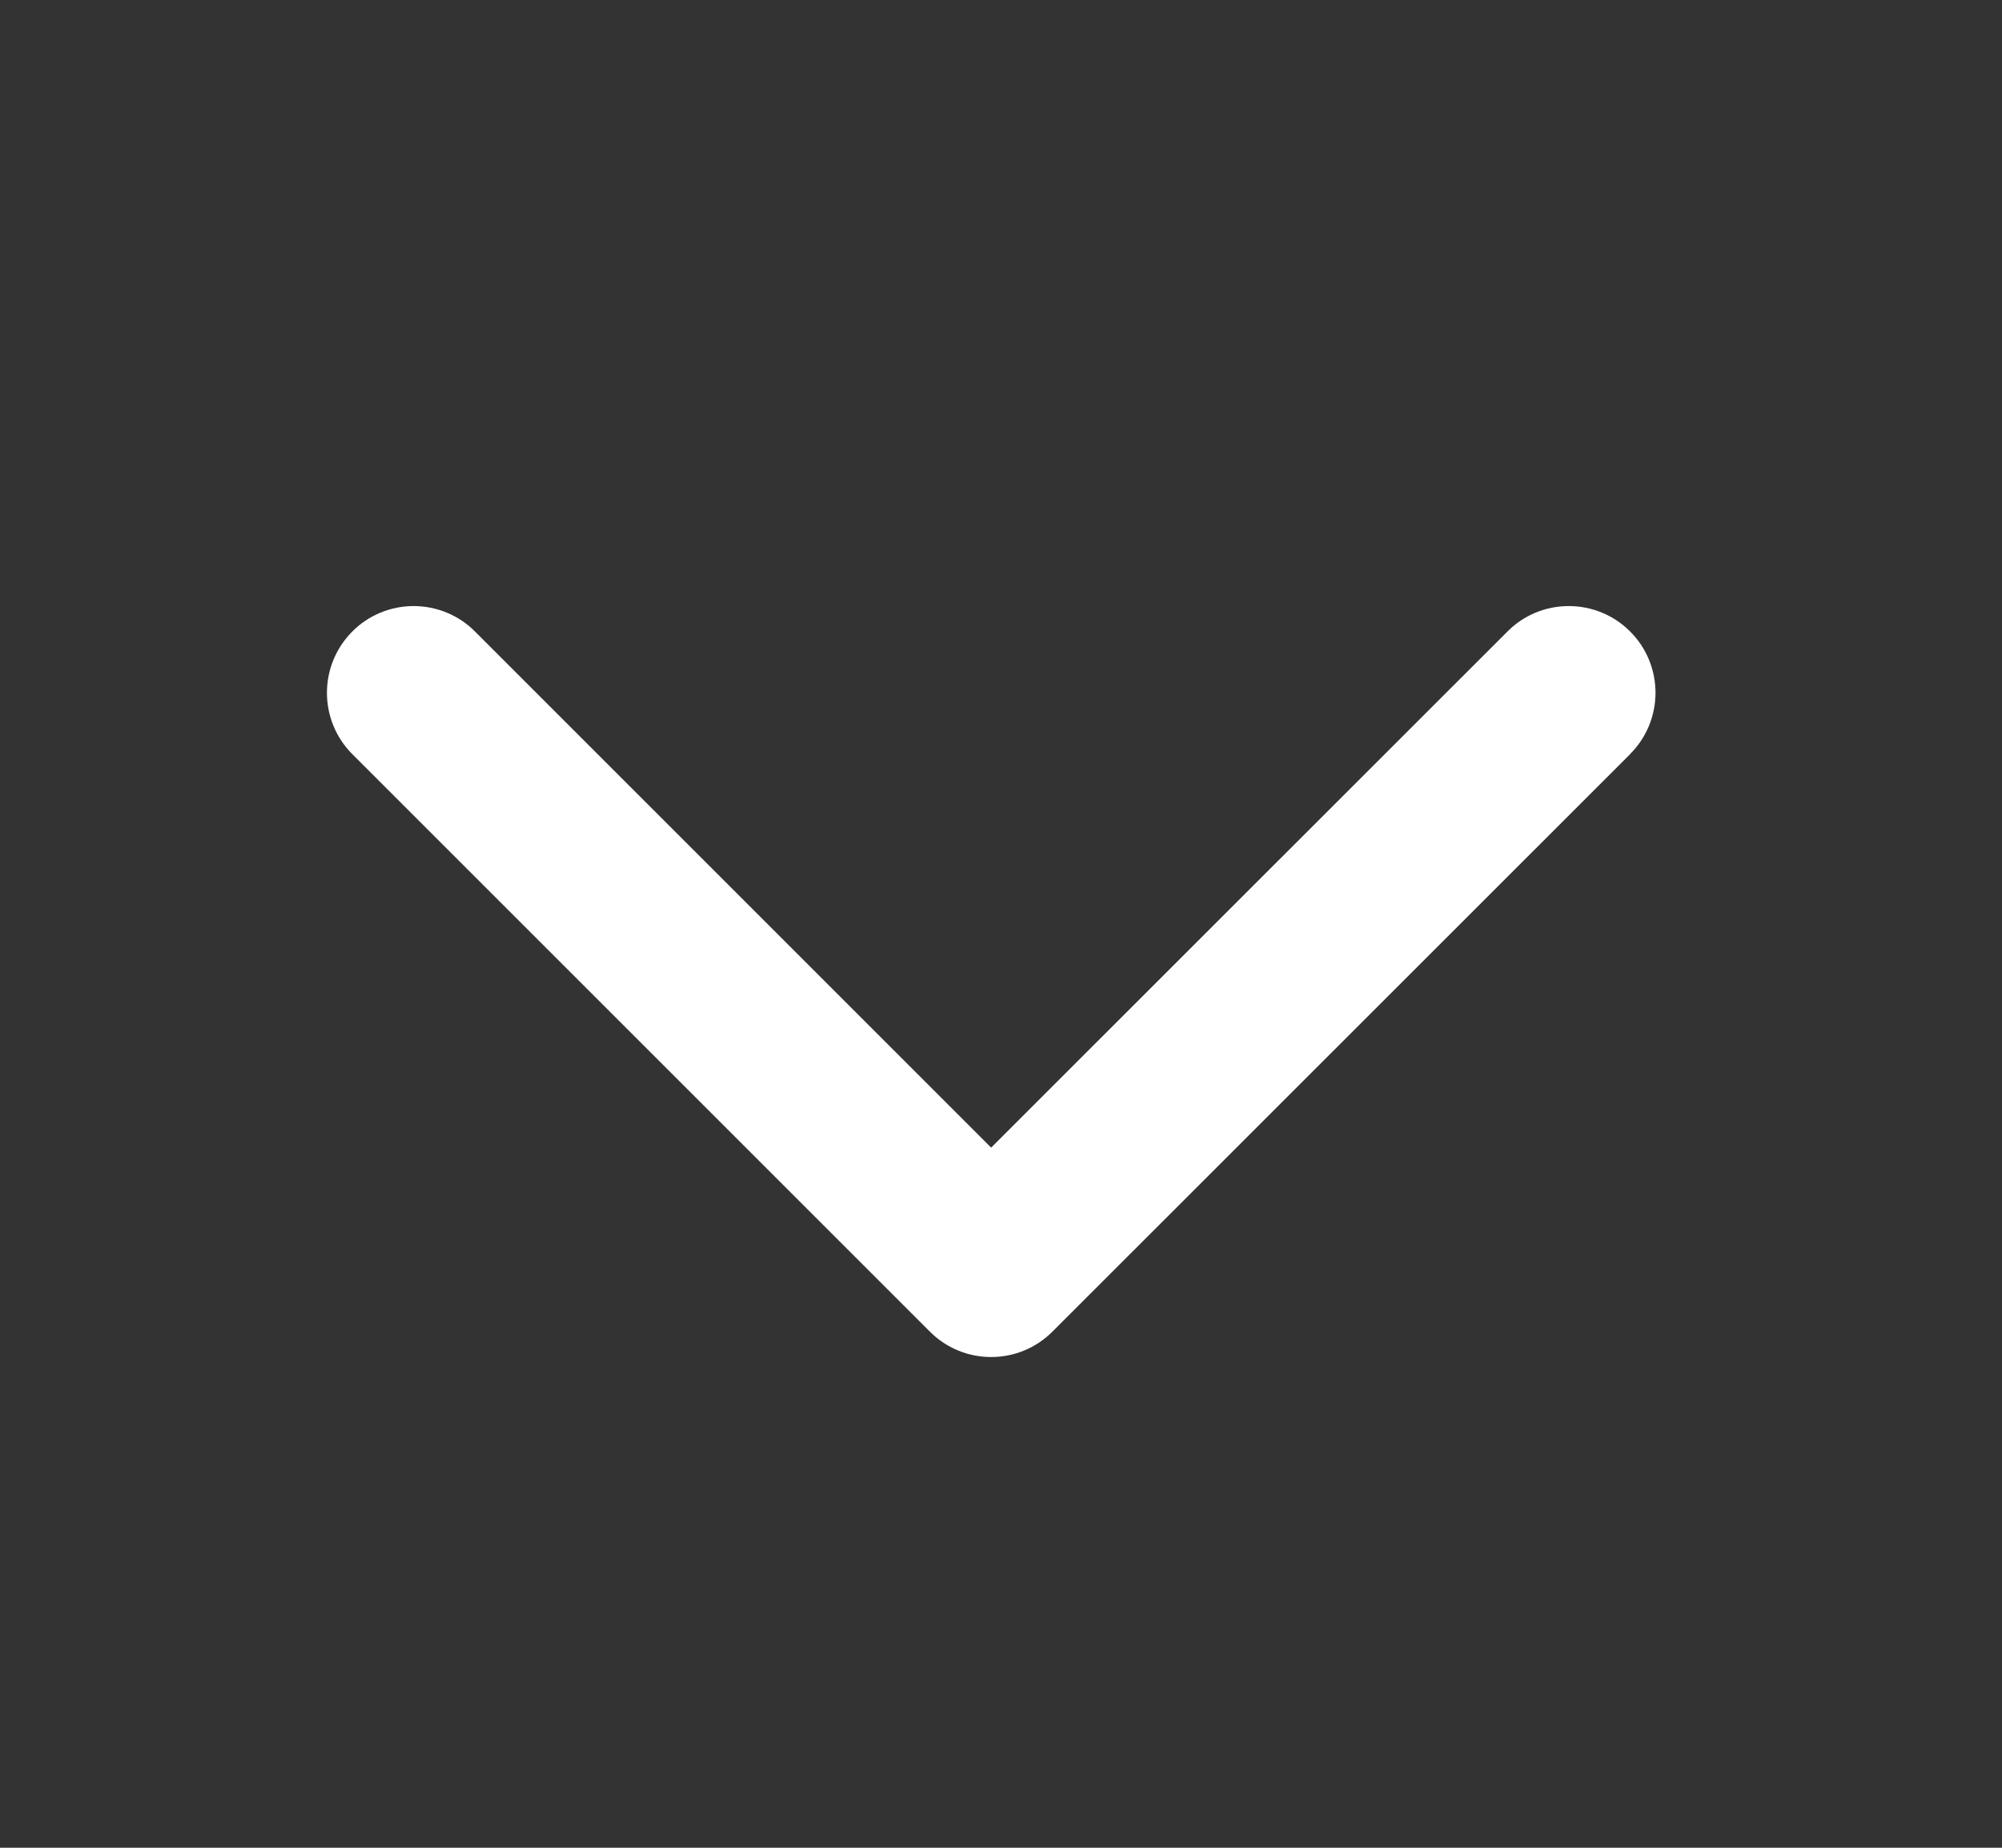 <svg width="13" height="12" viewBox="0 0 13 12" fill="none" xmlns="http://www.w3.org/2000/svg">
<rect x="0" y="0" width="13" height="12" fill="#333333" stroke="none"/>
<path d="M10.585 4.898L6.834 8.648C6.782 8.7 6.72 8.742 6.652 8.77C6.583 8.799 6.51 8.813 6.436 8.813C6.362 8.813 6.289 8.799 6.22 8.77C6.152 8.742 6.09 8.7 6.038 8.648L2.288 4.898C2.182 4.792 2.123 4.649 2.123 4.499C2.123 4.35 2.182 4.207 2.288 4.101C2.393 3.995 2.537 3.936 2.686 3.936C2.835 3.936 2.979 3.995 3.084 4.101L6.436 7.453L9.789 4.101C9.894 3.995 10.037 3.936 10.187 3.936C10.336 3.936 10.48 3.995 10.585 4.101C10.691 4.206 10.75 4.35 10.75 4.499C10.75 4.648 10.691 4.792 10.585 4.897L10.585 4.898Z" fill="white"/>
</svg>
